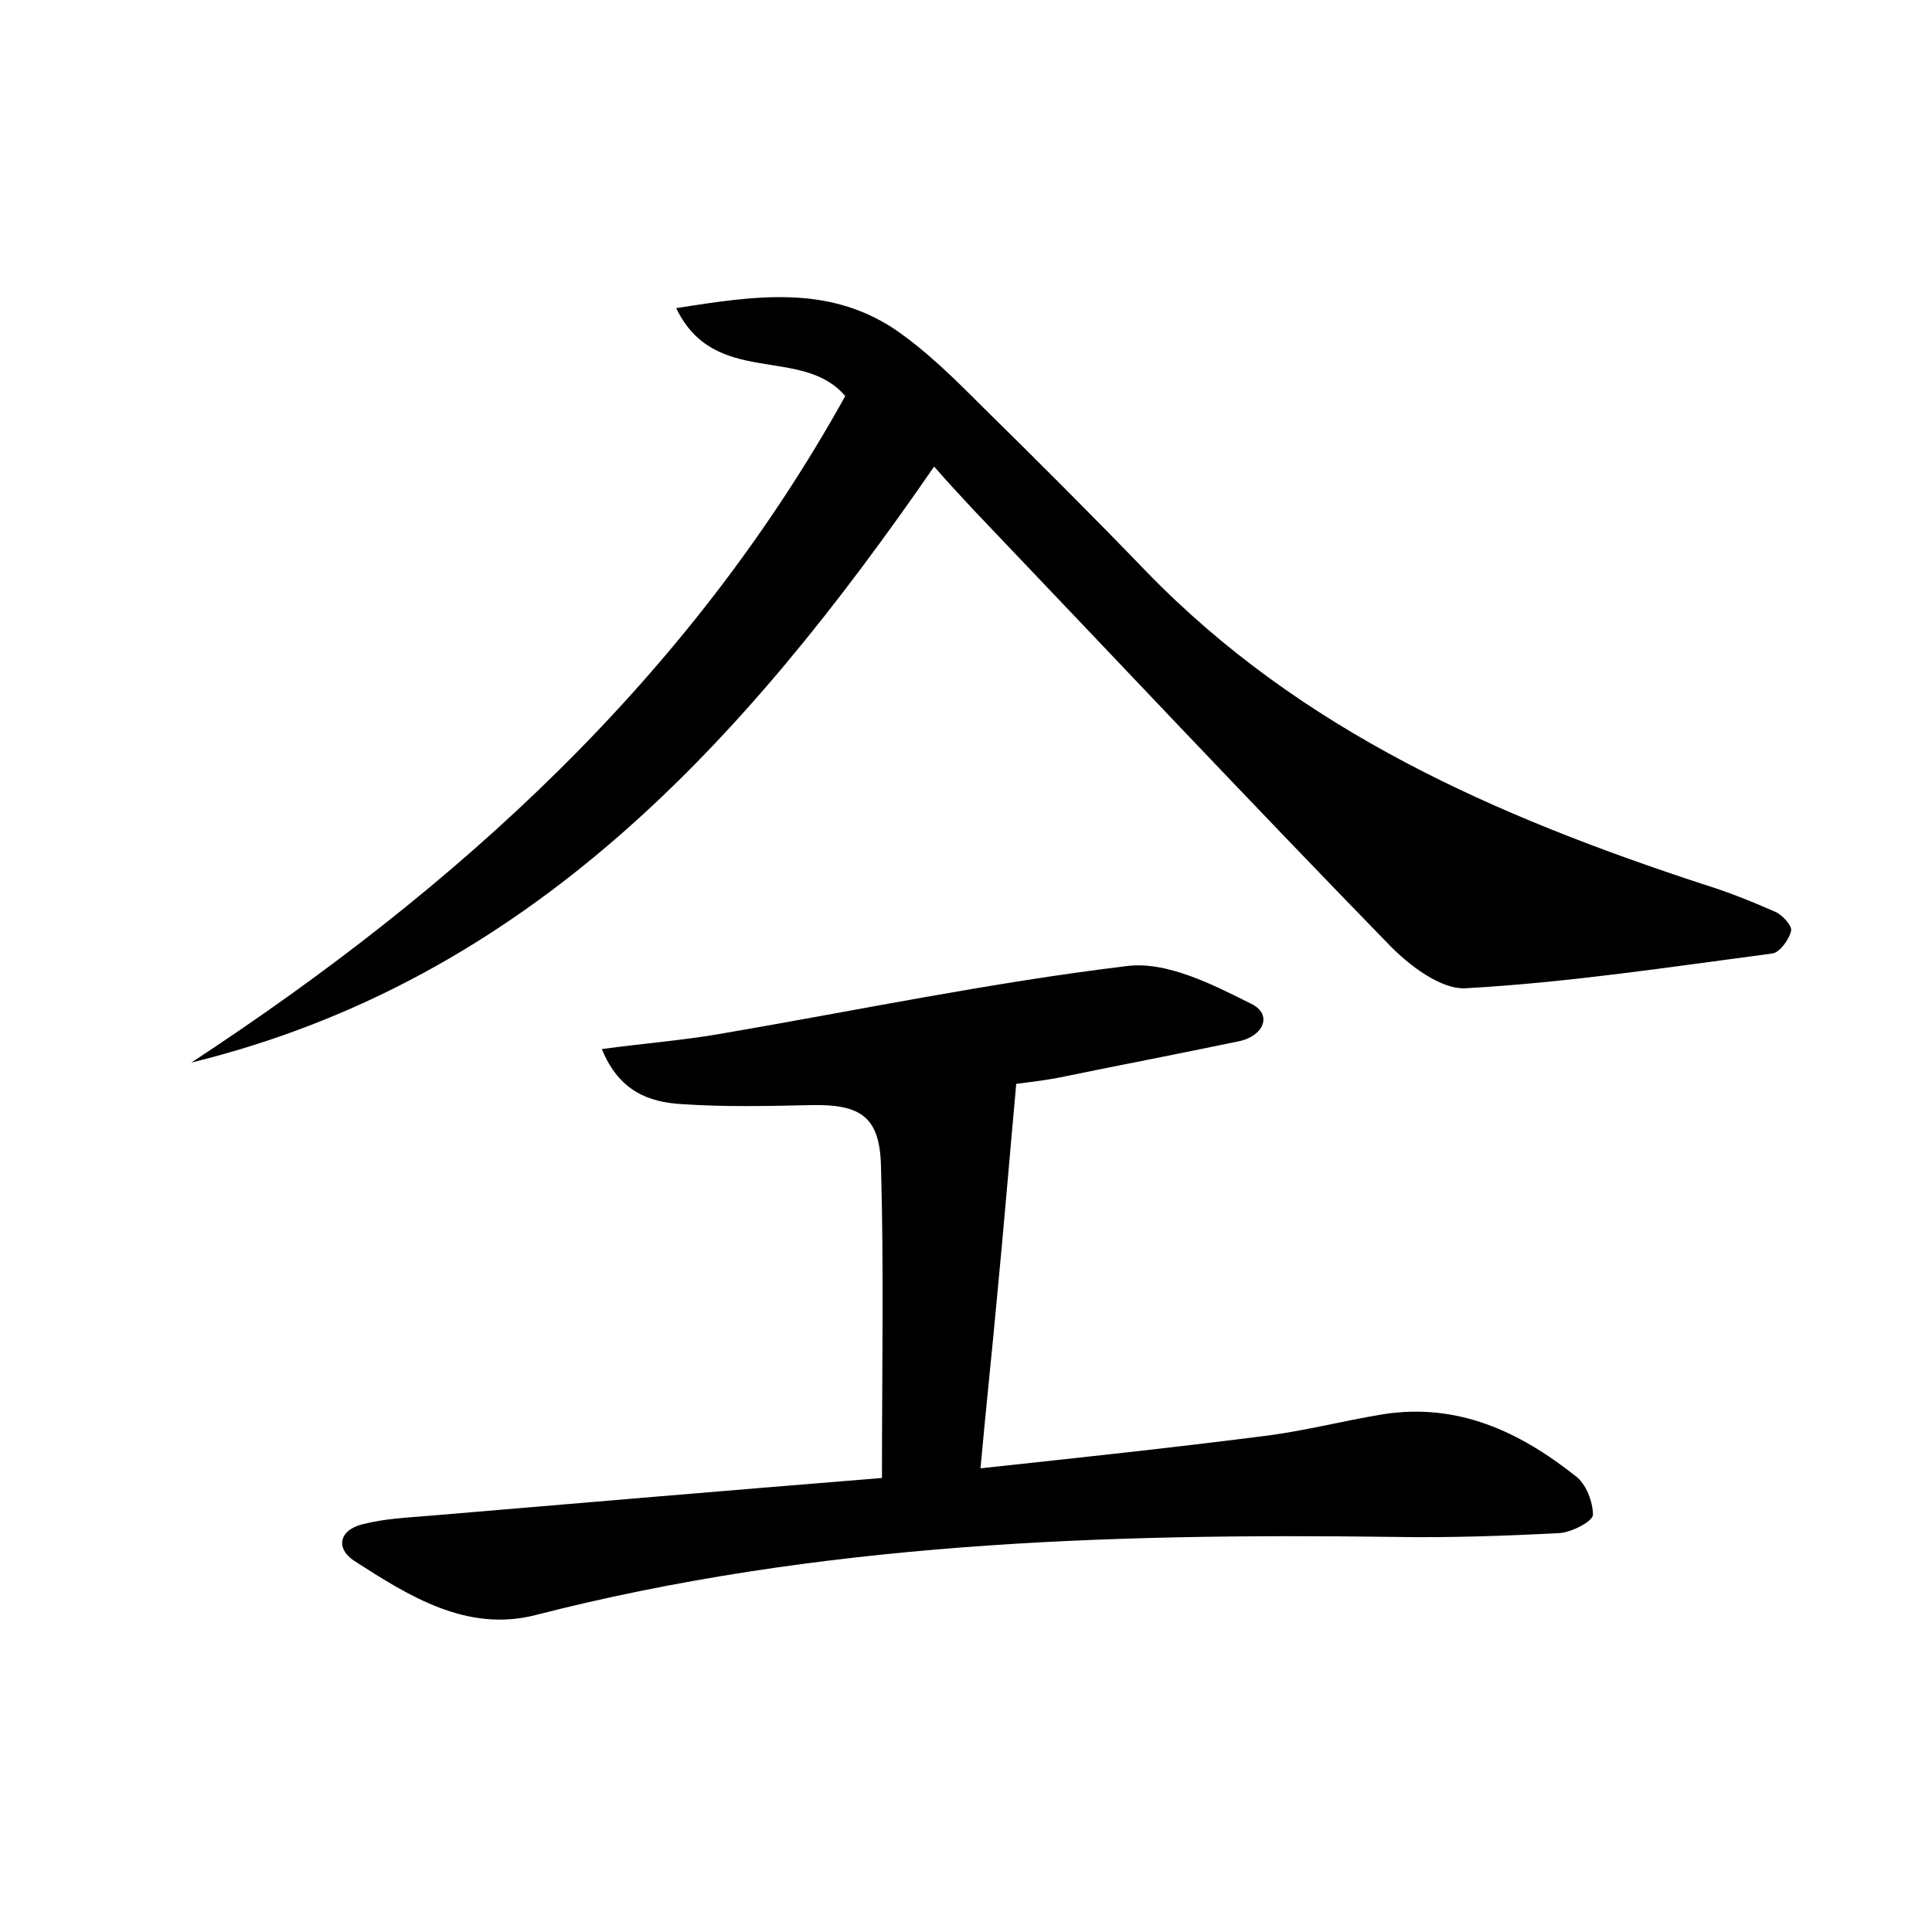 <?xml version="1.0" encoding="utf-8"?>
<!-- Generator: Adobe Illustrator 22.0.0, SVG Export Plug-In . SVG Version: 6.00 Build 0)  -->
<svg version="1.1" id="图层_1" xmlns="http://www.w3.org/2000/svg" xmlns:xlink="http://www.w3.org/1999/xlink" x="0px" y="0px"
	 viewBox="0 0 200 200" style="enable-background:new 0 0 200 200;" xml:space="preserve">
<style type="text/css">
	.st0{fill:#FFFFFF;}
</style>
<g>
	
	<path d="M19.8,110c27.6-18.1,51.5-39.8,67.7-69C83,35.7,74,40.2,70,31.9c8.2-1.3,15.6-2.4,22.5,2.1c3.4,2.3,6.4,5.3,9.3,8.2
		c5.7,5.6,11.4,11.3,16.9,17c16,16.5,36.2,25.3,57.5,32.3c2.6,0.8,5.1,1.8,7.6,2.9c0.7,0.3,1.8,1.5,1.6,2c-0.2,0.9-1.2,2.2-1.9,2.3
		c-10.6,1.4-21.1,3-31.7,3.6c-2.6,0.2-6-2.4-8.1-4.6c-14.5-14.9-28.7-30-43-45c-1.3-1.4-2.6-2.8-4-4.4
		C77.1,76.7,54.8,101.4,19.8,110z"/>
	<path d="M91.3,153c0-11.4,0.2-21.8-0.1-32.2c-0.1-5.2-2.1-6.5-7.2-6.4c-4.5,0.1-9,0.2-13.4-0.1c-3.4-0.2-6.5-1.3-8.3-5.7
		c4.4-0.6,8.4-0.9,12.4-1.6c14-2.4,27.9-5.3,42-7c4.1-0.5,8.8,1.9,12.8,3.9c2.3,1.1,1.3,3.4-1.3,3.9c-6.2,1.3-12.5,2.5-18.8,3.8
		c-1.7,0.3-3.4,0.5-4.2,0.6c-0.7,7.7-1.3,15-2,22.2c-0.5,5.5-1.1,11-1.7,17.6c10.2-1.1,19.6-2.1,29-3.3c4.3-0.5,8.4-1.6,12.7-2.3
		c7.7-1.2,14.1,1.8,19.9,6.4c1.1,0.8,1.8,2.7,1.8,4c0,0.7-2.2,1.8-3.4,1.9c-5.7,0.3-11.5,0.5-17.2,0.4c-29.9-0.4-59.7,0.6-88.9,8.1
		c-7.1,1.8-13.1-2-18.7-5.6c-2-1.3-1.6-3.2,0.8-3.8c2.3-0.6,4.7-0.7,7.1-0.9C59.9,155.6,75.3,154.3,91.3,153z"/>
</g>
</svg>
